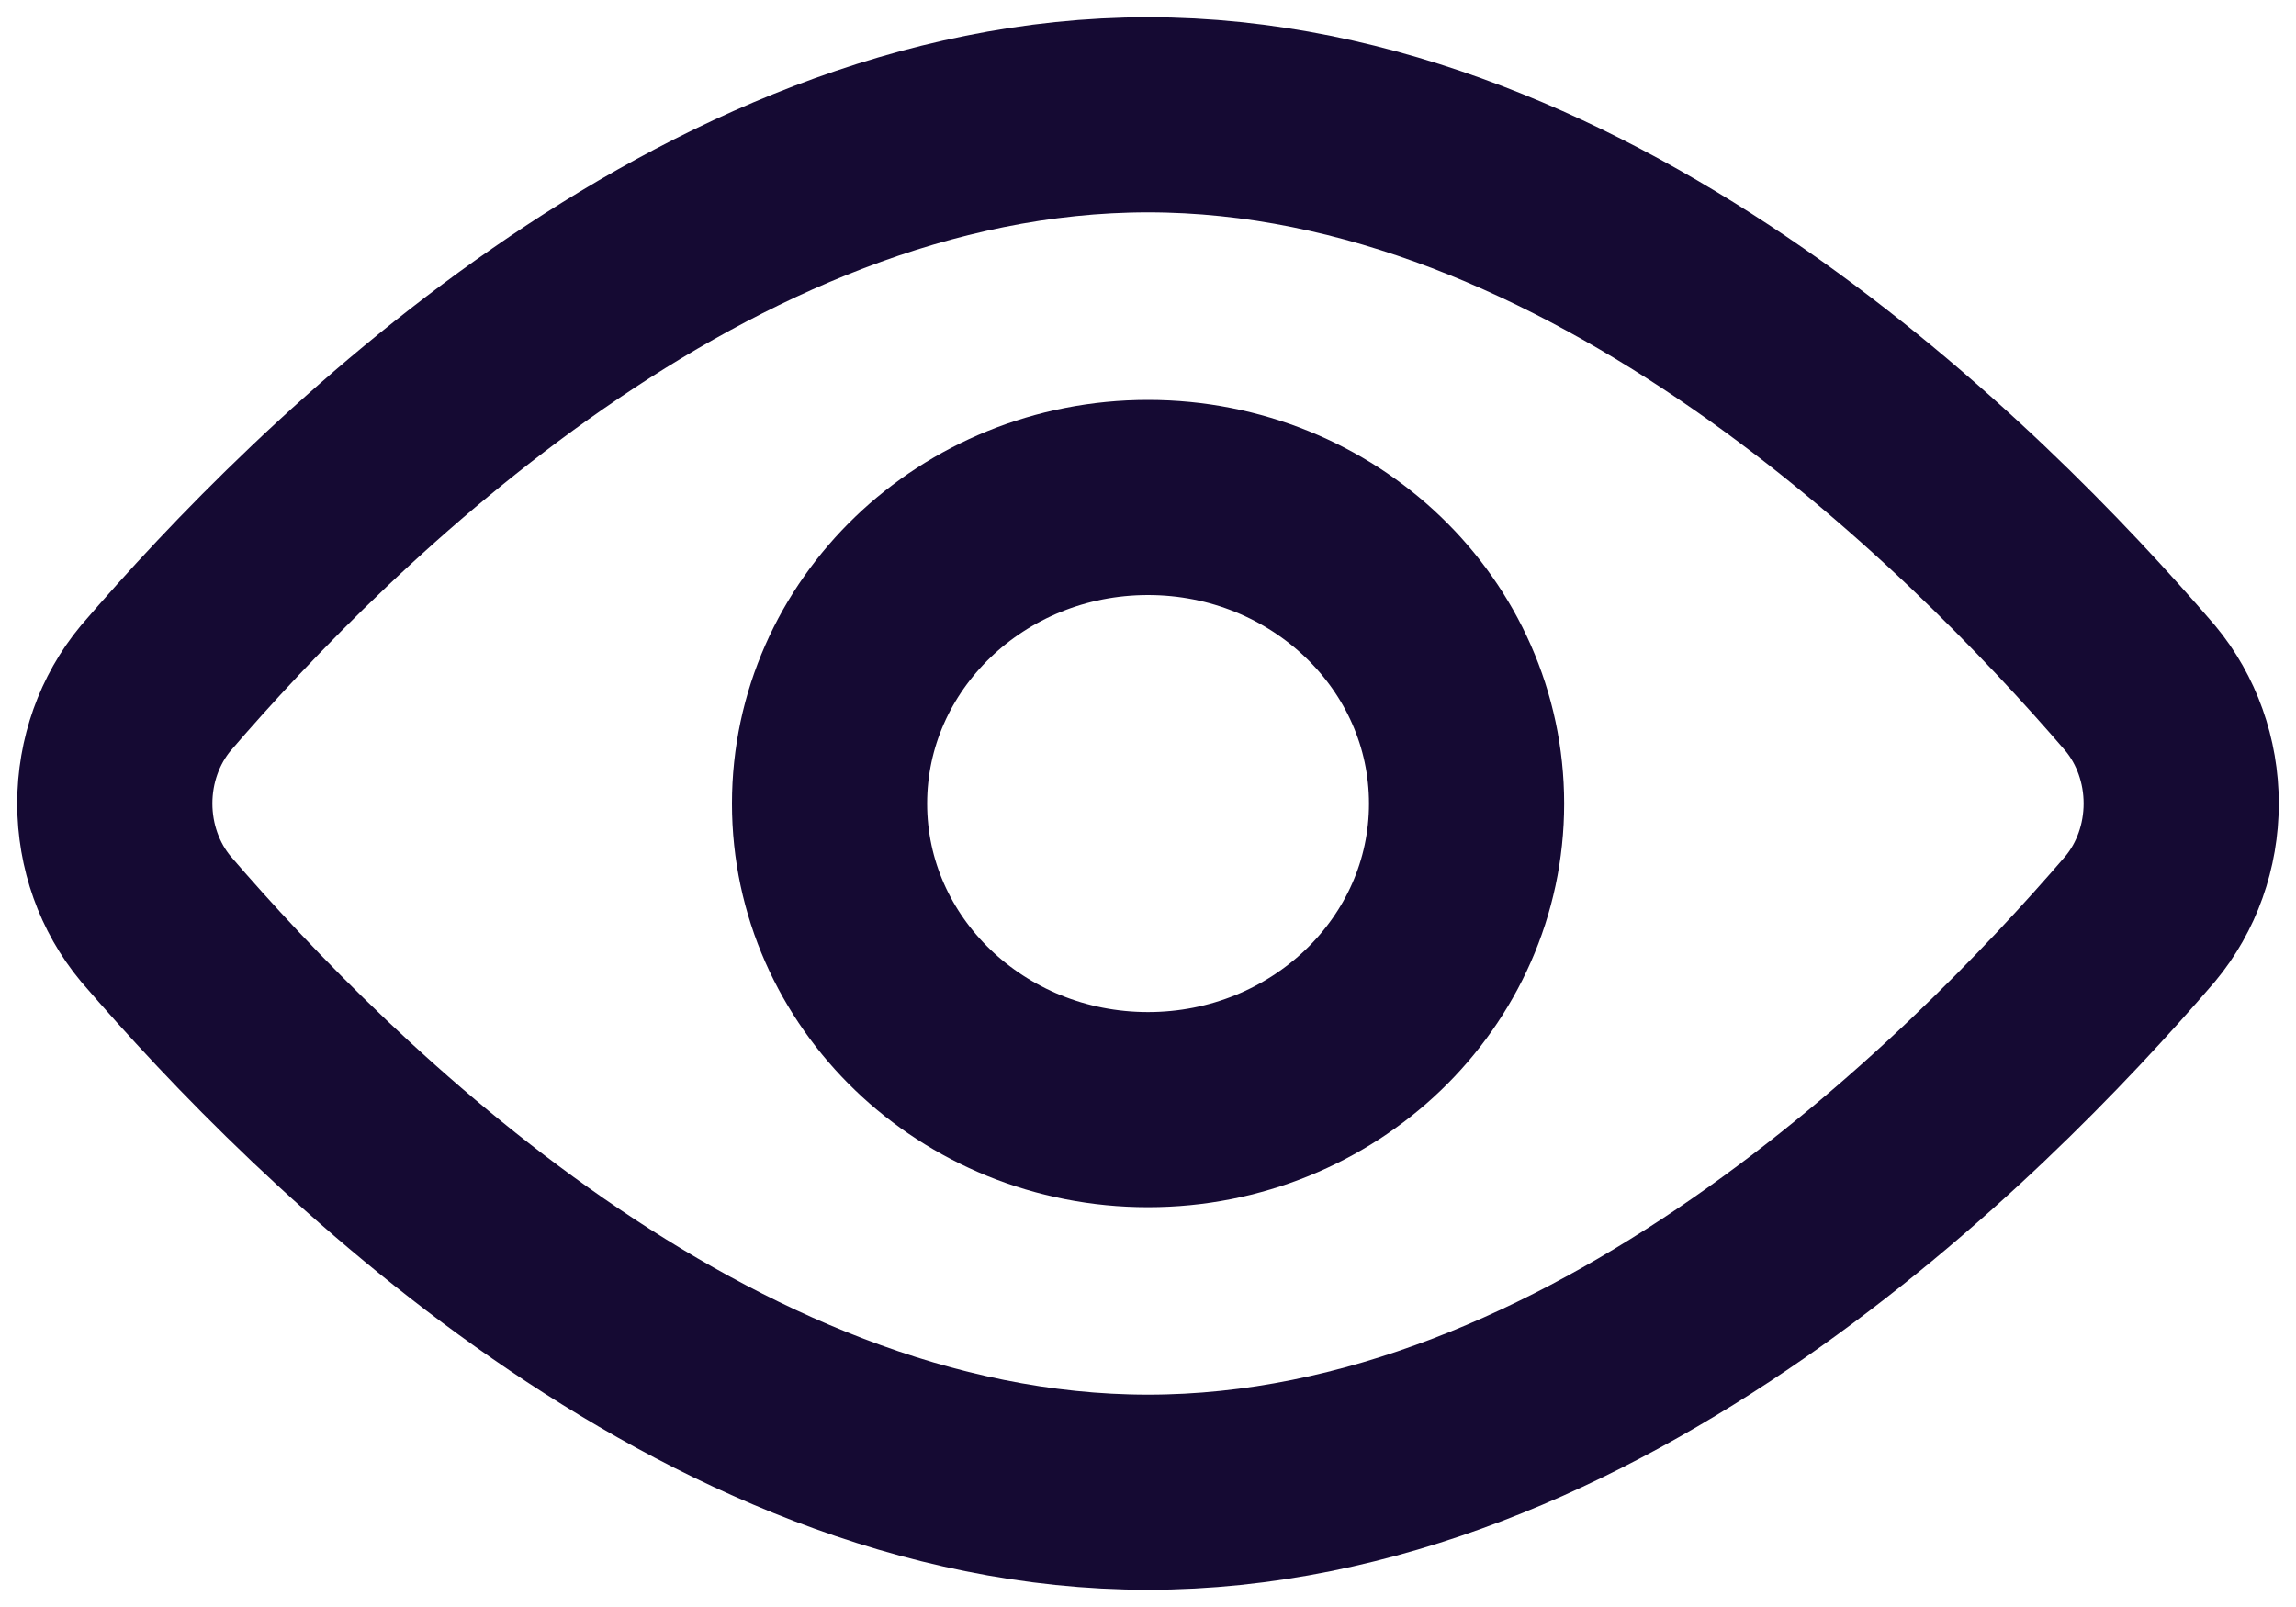 <svg width="20" height="14" viewBox="0 0 20 14" fill="none" xmlns="http://www.w3.org/2000/svg">
<path d="M18.643 5.995C18.873 6.271 19 6.629 19 7C19 7.371 18.873 7.729 18.643 8.005C17.186 9.7 13.87 13 10 13C6.13 13 2.814 9.7 1.357 8.005C1.127 7.729 1 7.371 1 7C1 6.629 1.127 6.271 1.357 5.995C2.814 4.3 6.13 1 10 1C13.87 1 17.186 4.3 18.643 5.995Z" stroke="#150A33" stroke-width="1.7" stroke-linecap="round" stroke-linejoin="round"/>
<path d="M10 9.667C11.532 9.667 12.775 8.473 12.775 7.001C12.775 5.528 11.532 4.334 10 4.334C8.468 4.334 7.226 5.528 7.226 7.001C7.226 8.473 8.468 9.667 10 9.667Z" stroke="#150A33" stroke-width="1.7" stroke-linecap="round" stroke-linejoin="round"/>
</svg>
